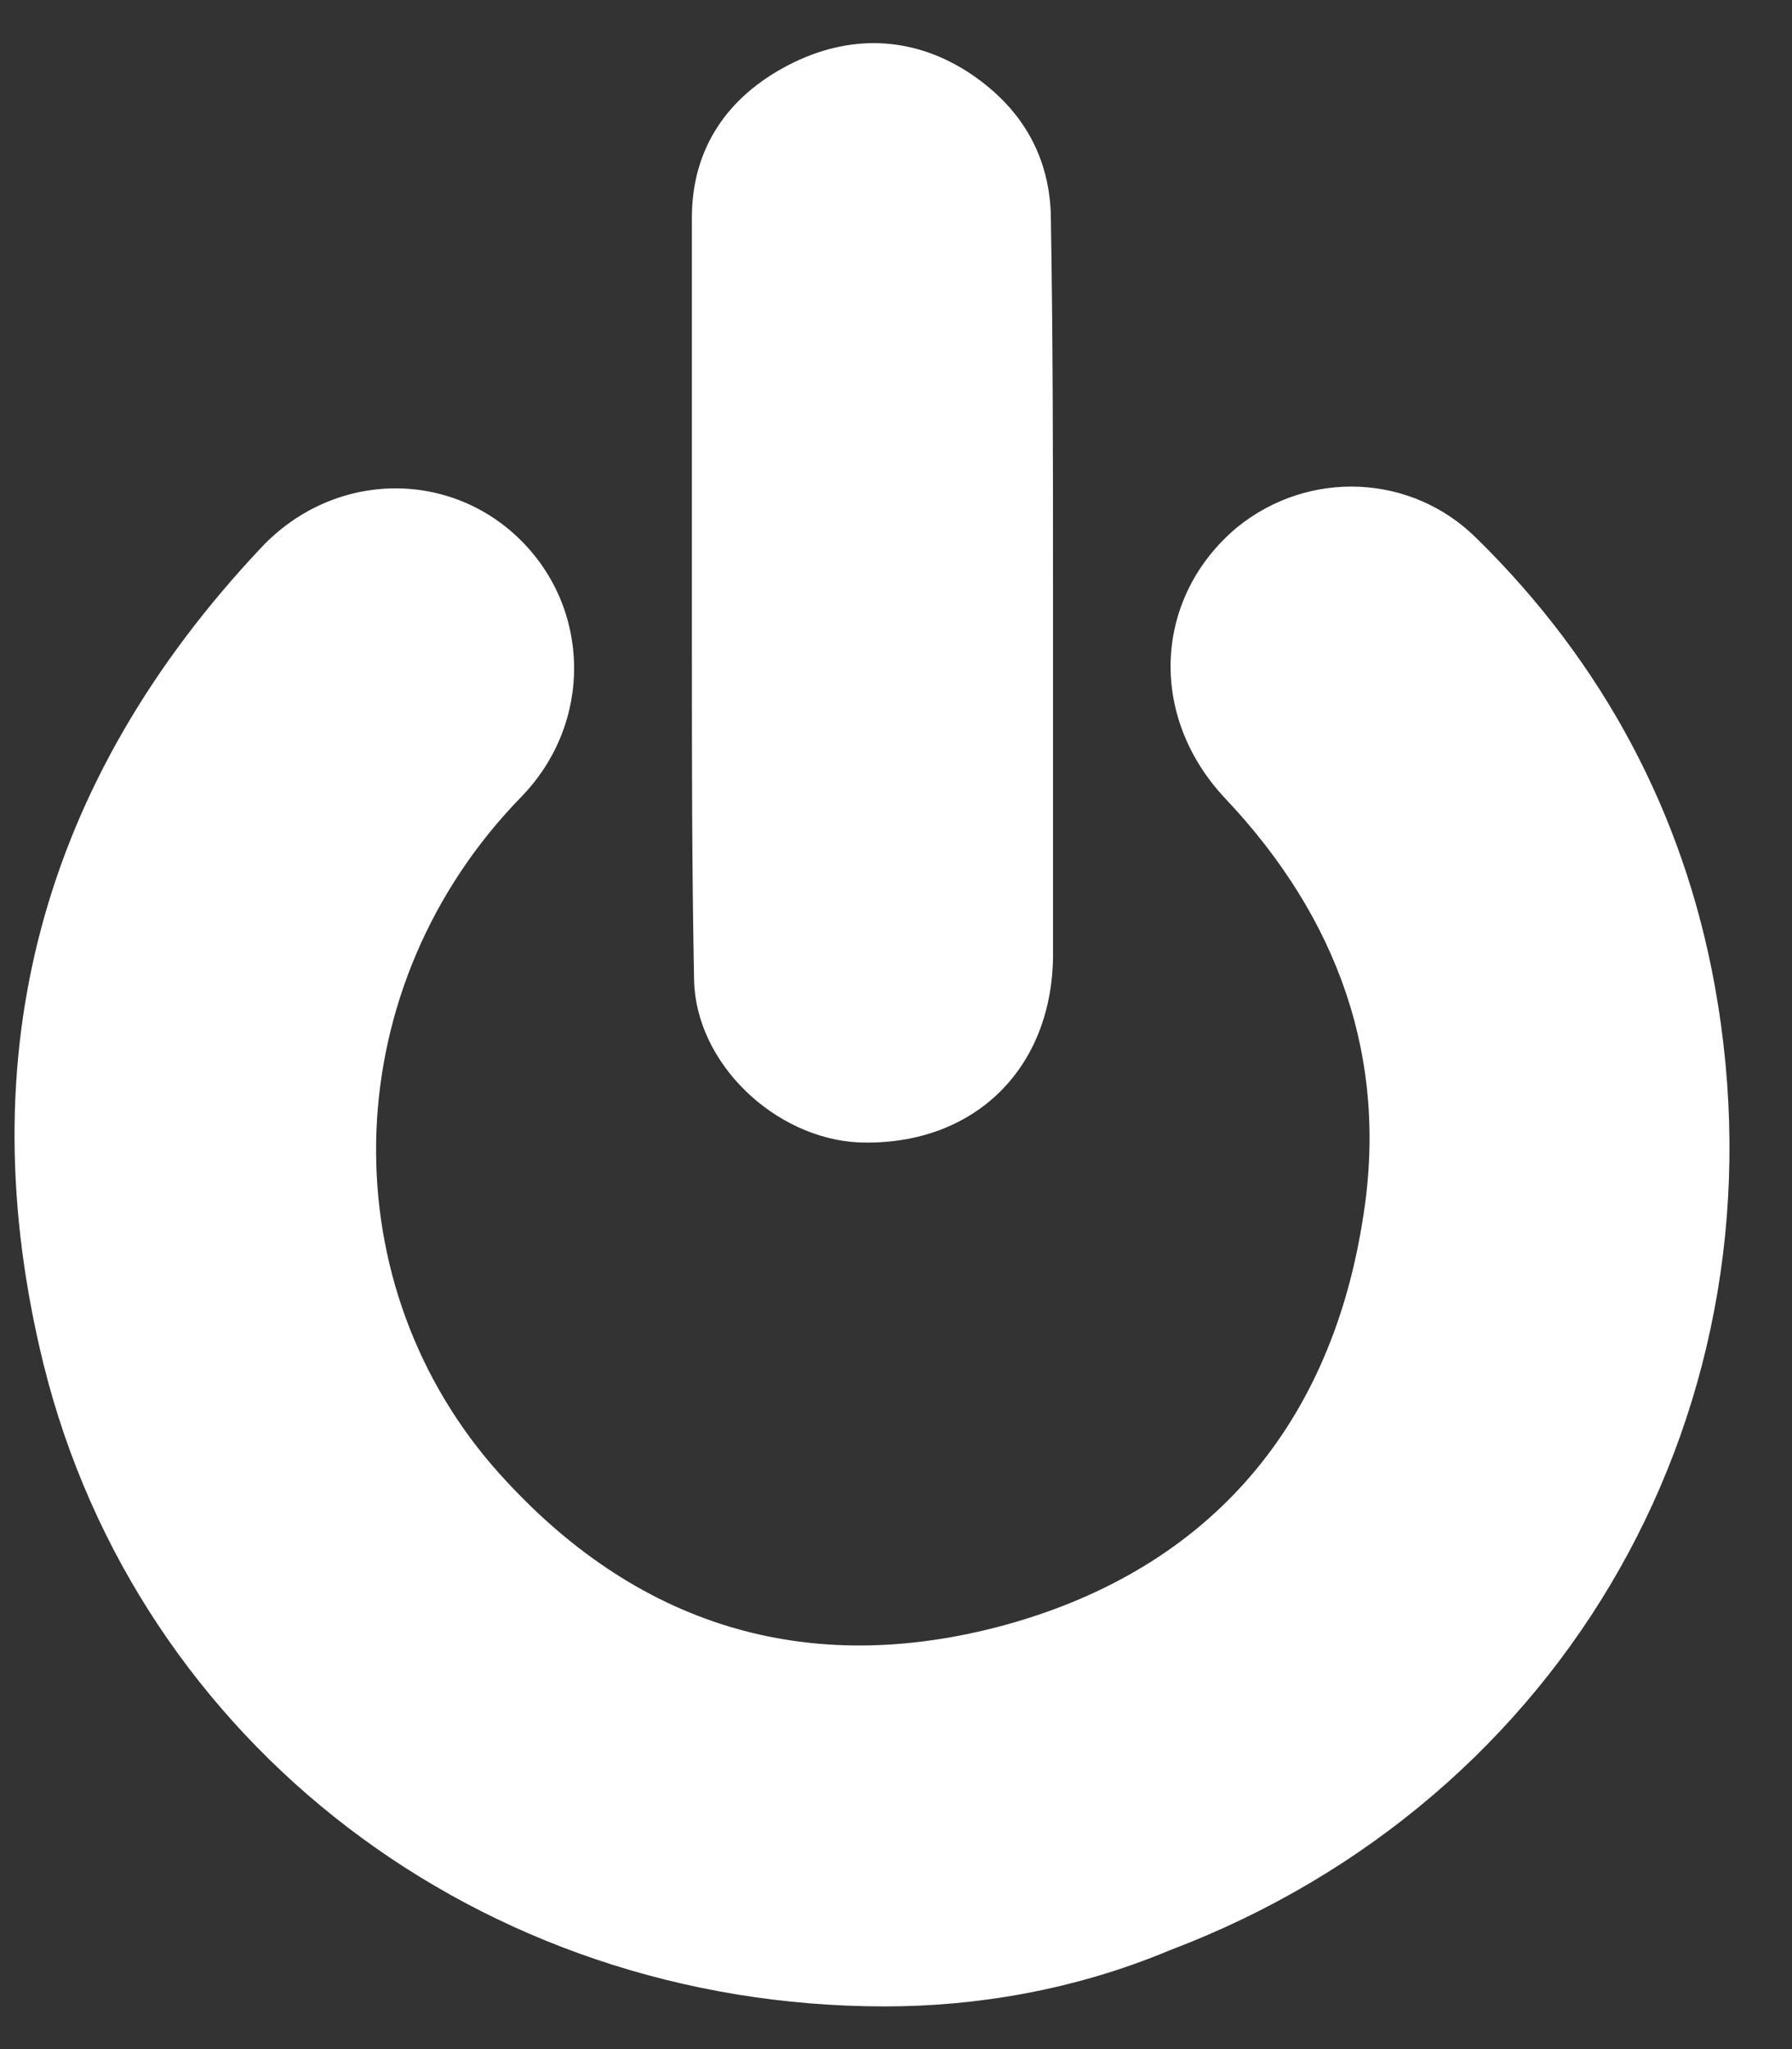<svg width="21" height="24" viewBox="0 0 21 24" fill="none" xmlns="http://www.w3.org/2000/svg">
<rect x="0" y="0" width="21" height="24" fill="#333333" stroke="none"/>
<g clip-path="url(#clip0_204_2462)">
<path d="M10.369 23.5C5.637 23.5 1.615 20.425 0.511 15.982C-0.382 12.355 0.485 9.148 3.061 6.414C3.902 5.521 5.243 5.494 6.084 6.309C6.925 7.124 6.951 8.465 6.11 9.332C3.955 11.54 3.85 14.931 5.769 17.165C7.346 18.979 9.343 19.662 11.683 19.058C14.101 18.427 15.573 16.771 15.967 14.3C16.283 12.407 15.678 10.751 14.364 9.358C13.444 8.386 13.523 6.993 14.495 6.178C15.337 5.494 16.546 5.547 17.308 6.309C18.78 7.755 19.726 9.516 20.094 11.54C20.988 16.455 18.359 21.082 13.707 22.843C12.577 23.316 11.42 23.5 10.369 23.5Z" fill="white"/>
<path d="M12.34 6.966C12.34 8.386 12.34 9.805 12.34 11.225C12.314 12.565 11.367 13.433 10.053 13.38C9.08 13.327 8.16 12.46 8.134 11.487C8.108 10.173 8.108 8.859 8.108 7.545C8.108 5.889 8.108 4.206 8.108 2.55C8.108 1.735 8.528 1.131 9.238 0.763C9.948 0.395 10.684 0.421 11.341 0.842C11.946 1.236 12.287 1.788 12.314 2.498C12.34 3.996 12.34 5.468 12.34 6.966Z" fill="white"/>
</g>
<defs>
<clipPath id="clip0_204_2462">
<rect width="20.109" height="23" fill="white" transform="translate(0.17 0.5)"/>
</clipPath>
</defs>
</svg>
